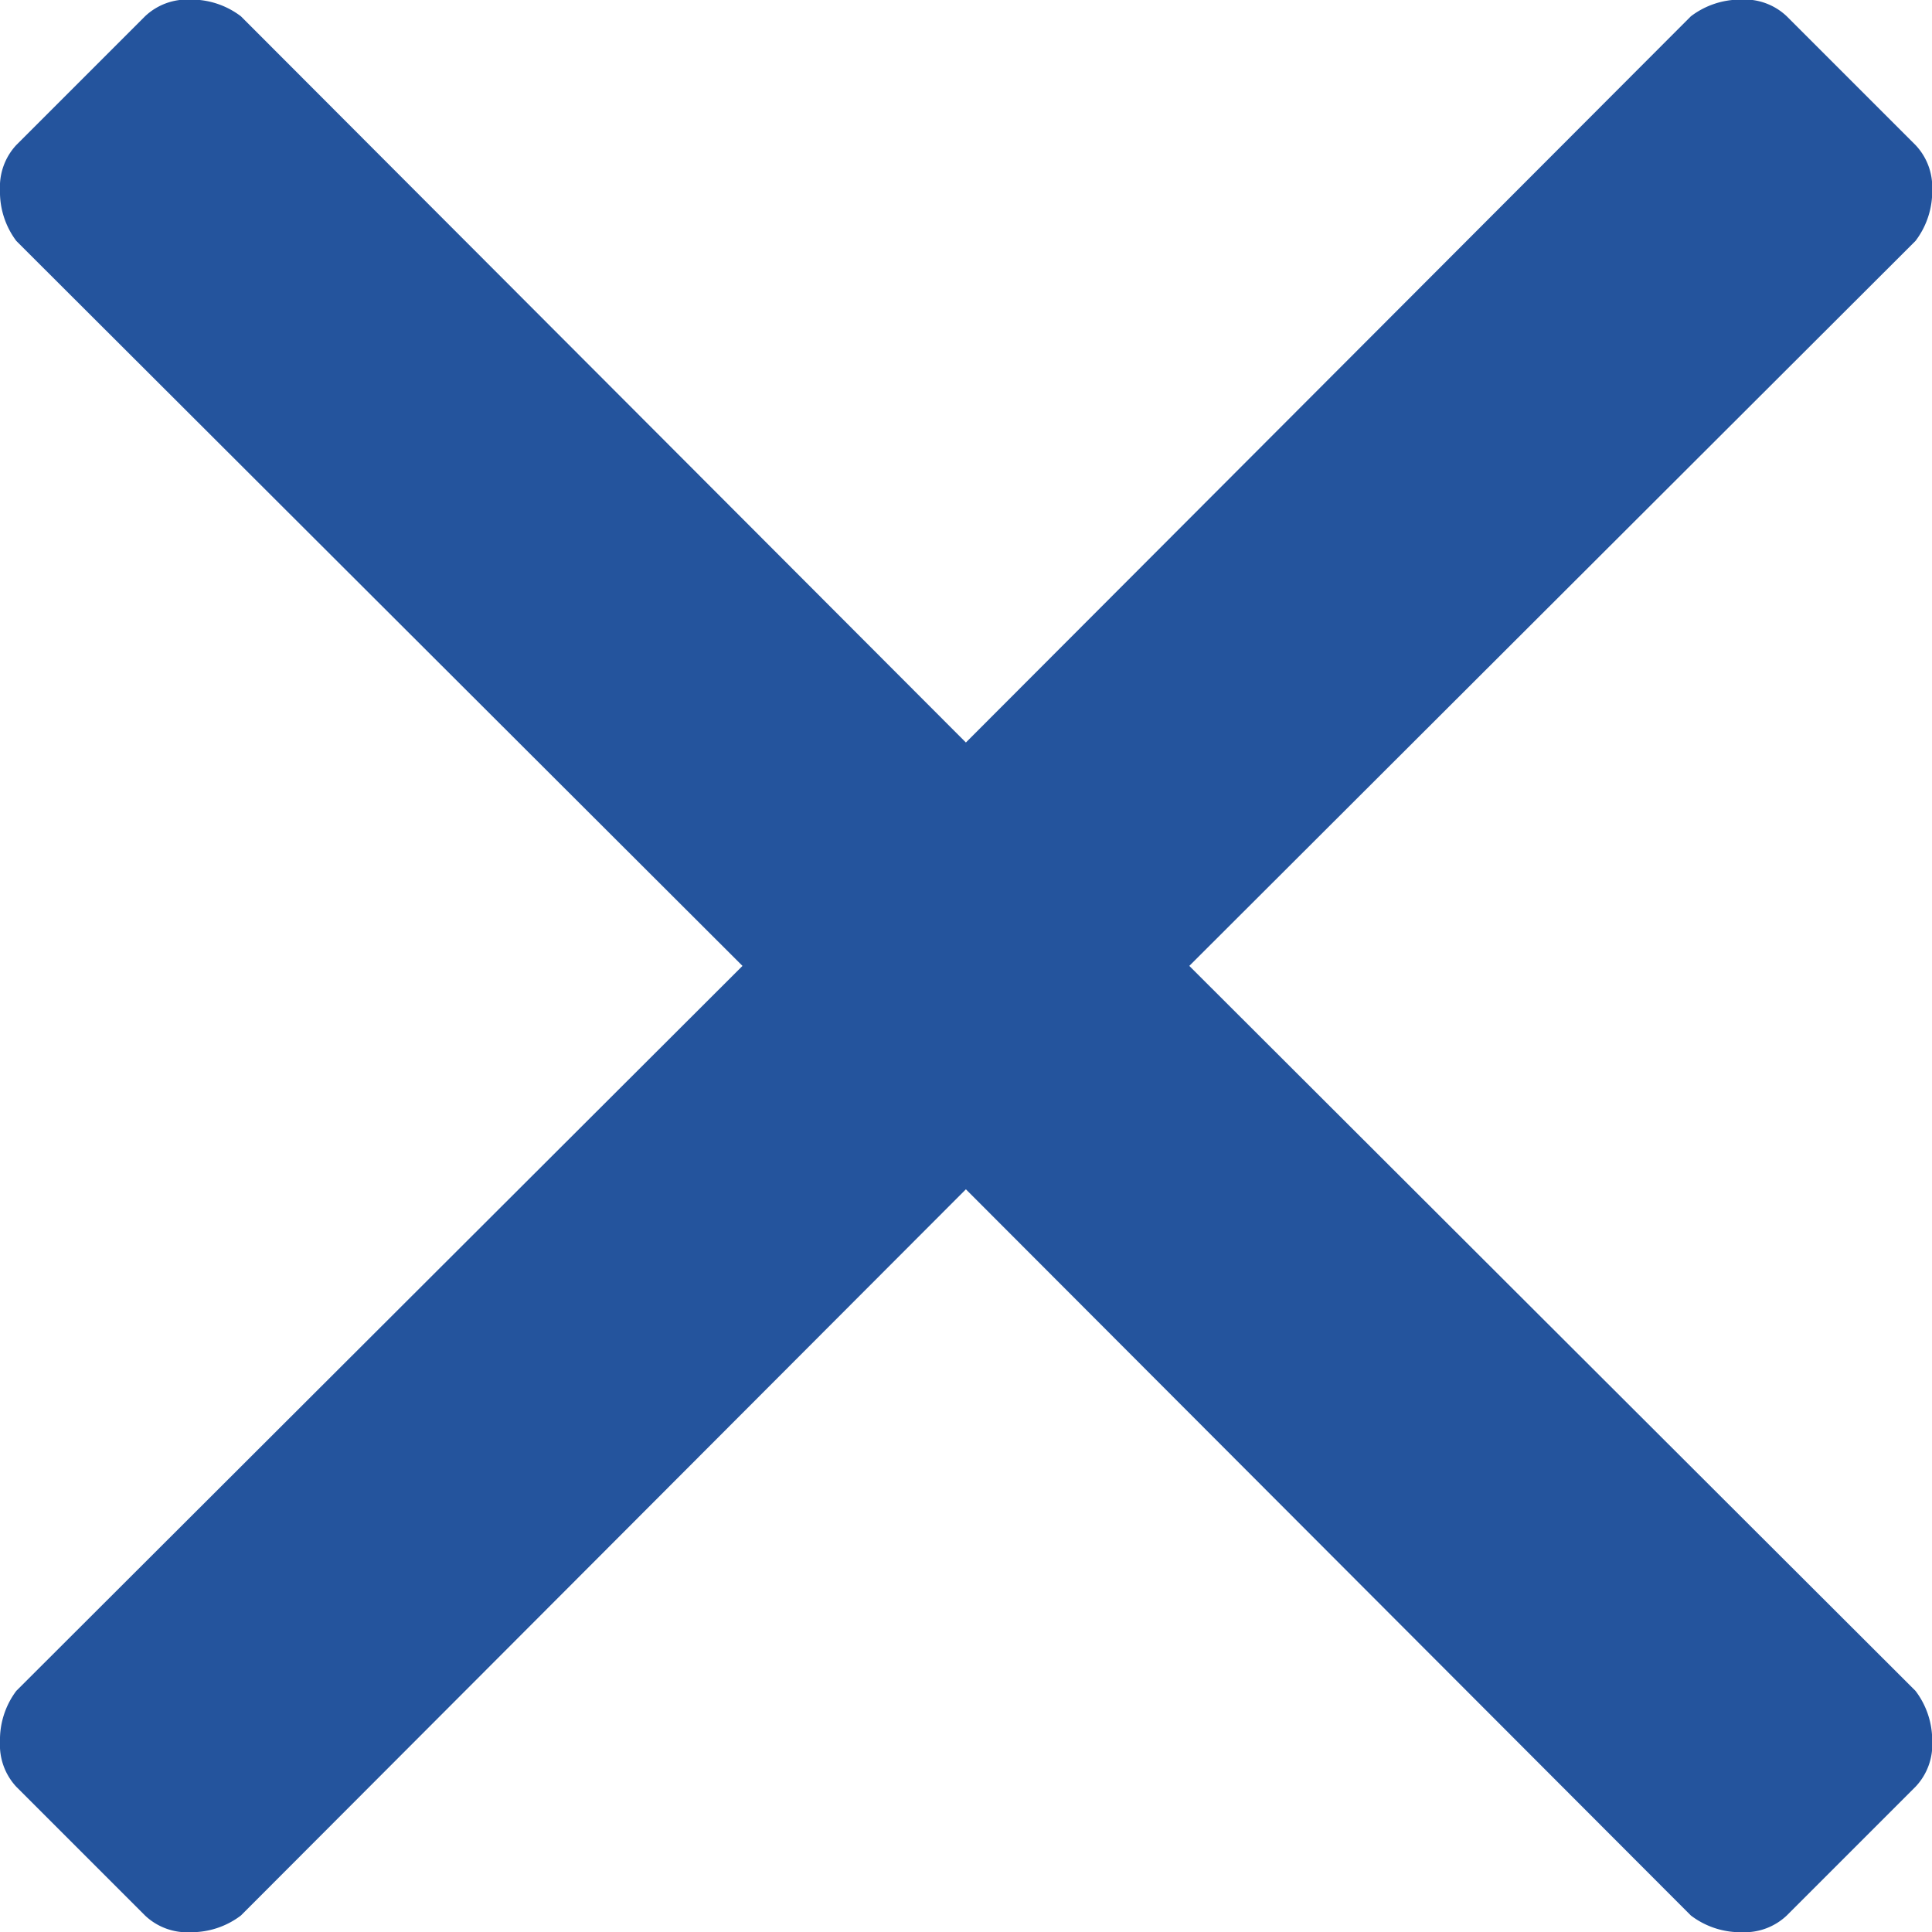 <svg xmlns="http://www.w3.org/2000/svg" width="9.461" height="9.461" viewBox="0 0 9.461 9.461">
  <path id="Path_1027" data-name="Path 1027" d="M6.344-5.25,9.9-1.7a.4.4,0,0,1,.082.246A.3.3,0,0,1,9.9-1.23L9.27-.6a.3.3,0,0,1-.219.082A.4.4,0,0,1,8.8-.6L5.25-4.156,1.7-.6a.4.4,0,0,1-.246.082A.3.3,0,0,1,1.23-.6L.6-1.23A.3.3,0,0,1,.52-1.449.4.4,0,0,1,.6-1.7L4.156-5.25.6-8.8A.4.4,0,0,1,.52-9.051.3.3,0,0,1,.6-9.27L1.23-9.9a.3.3,0,0,1,.219-.082A.4.4,0,0,1,1.7-9.9L5.25-6.344,8.8-9.9a.4.4,0,0,1,.246-.082A.3.3,0,0,1,9.27-9.9L9.9-9.27a.3.3,0,0,1,.082.219A.4.4,0,0,1,9.9-8.8Z" transform="translate(-0.52 9.98)" fill="#24549d"/>
</svg>

